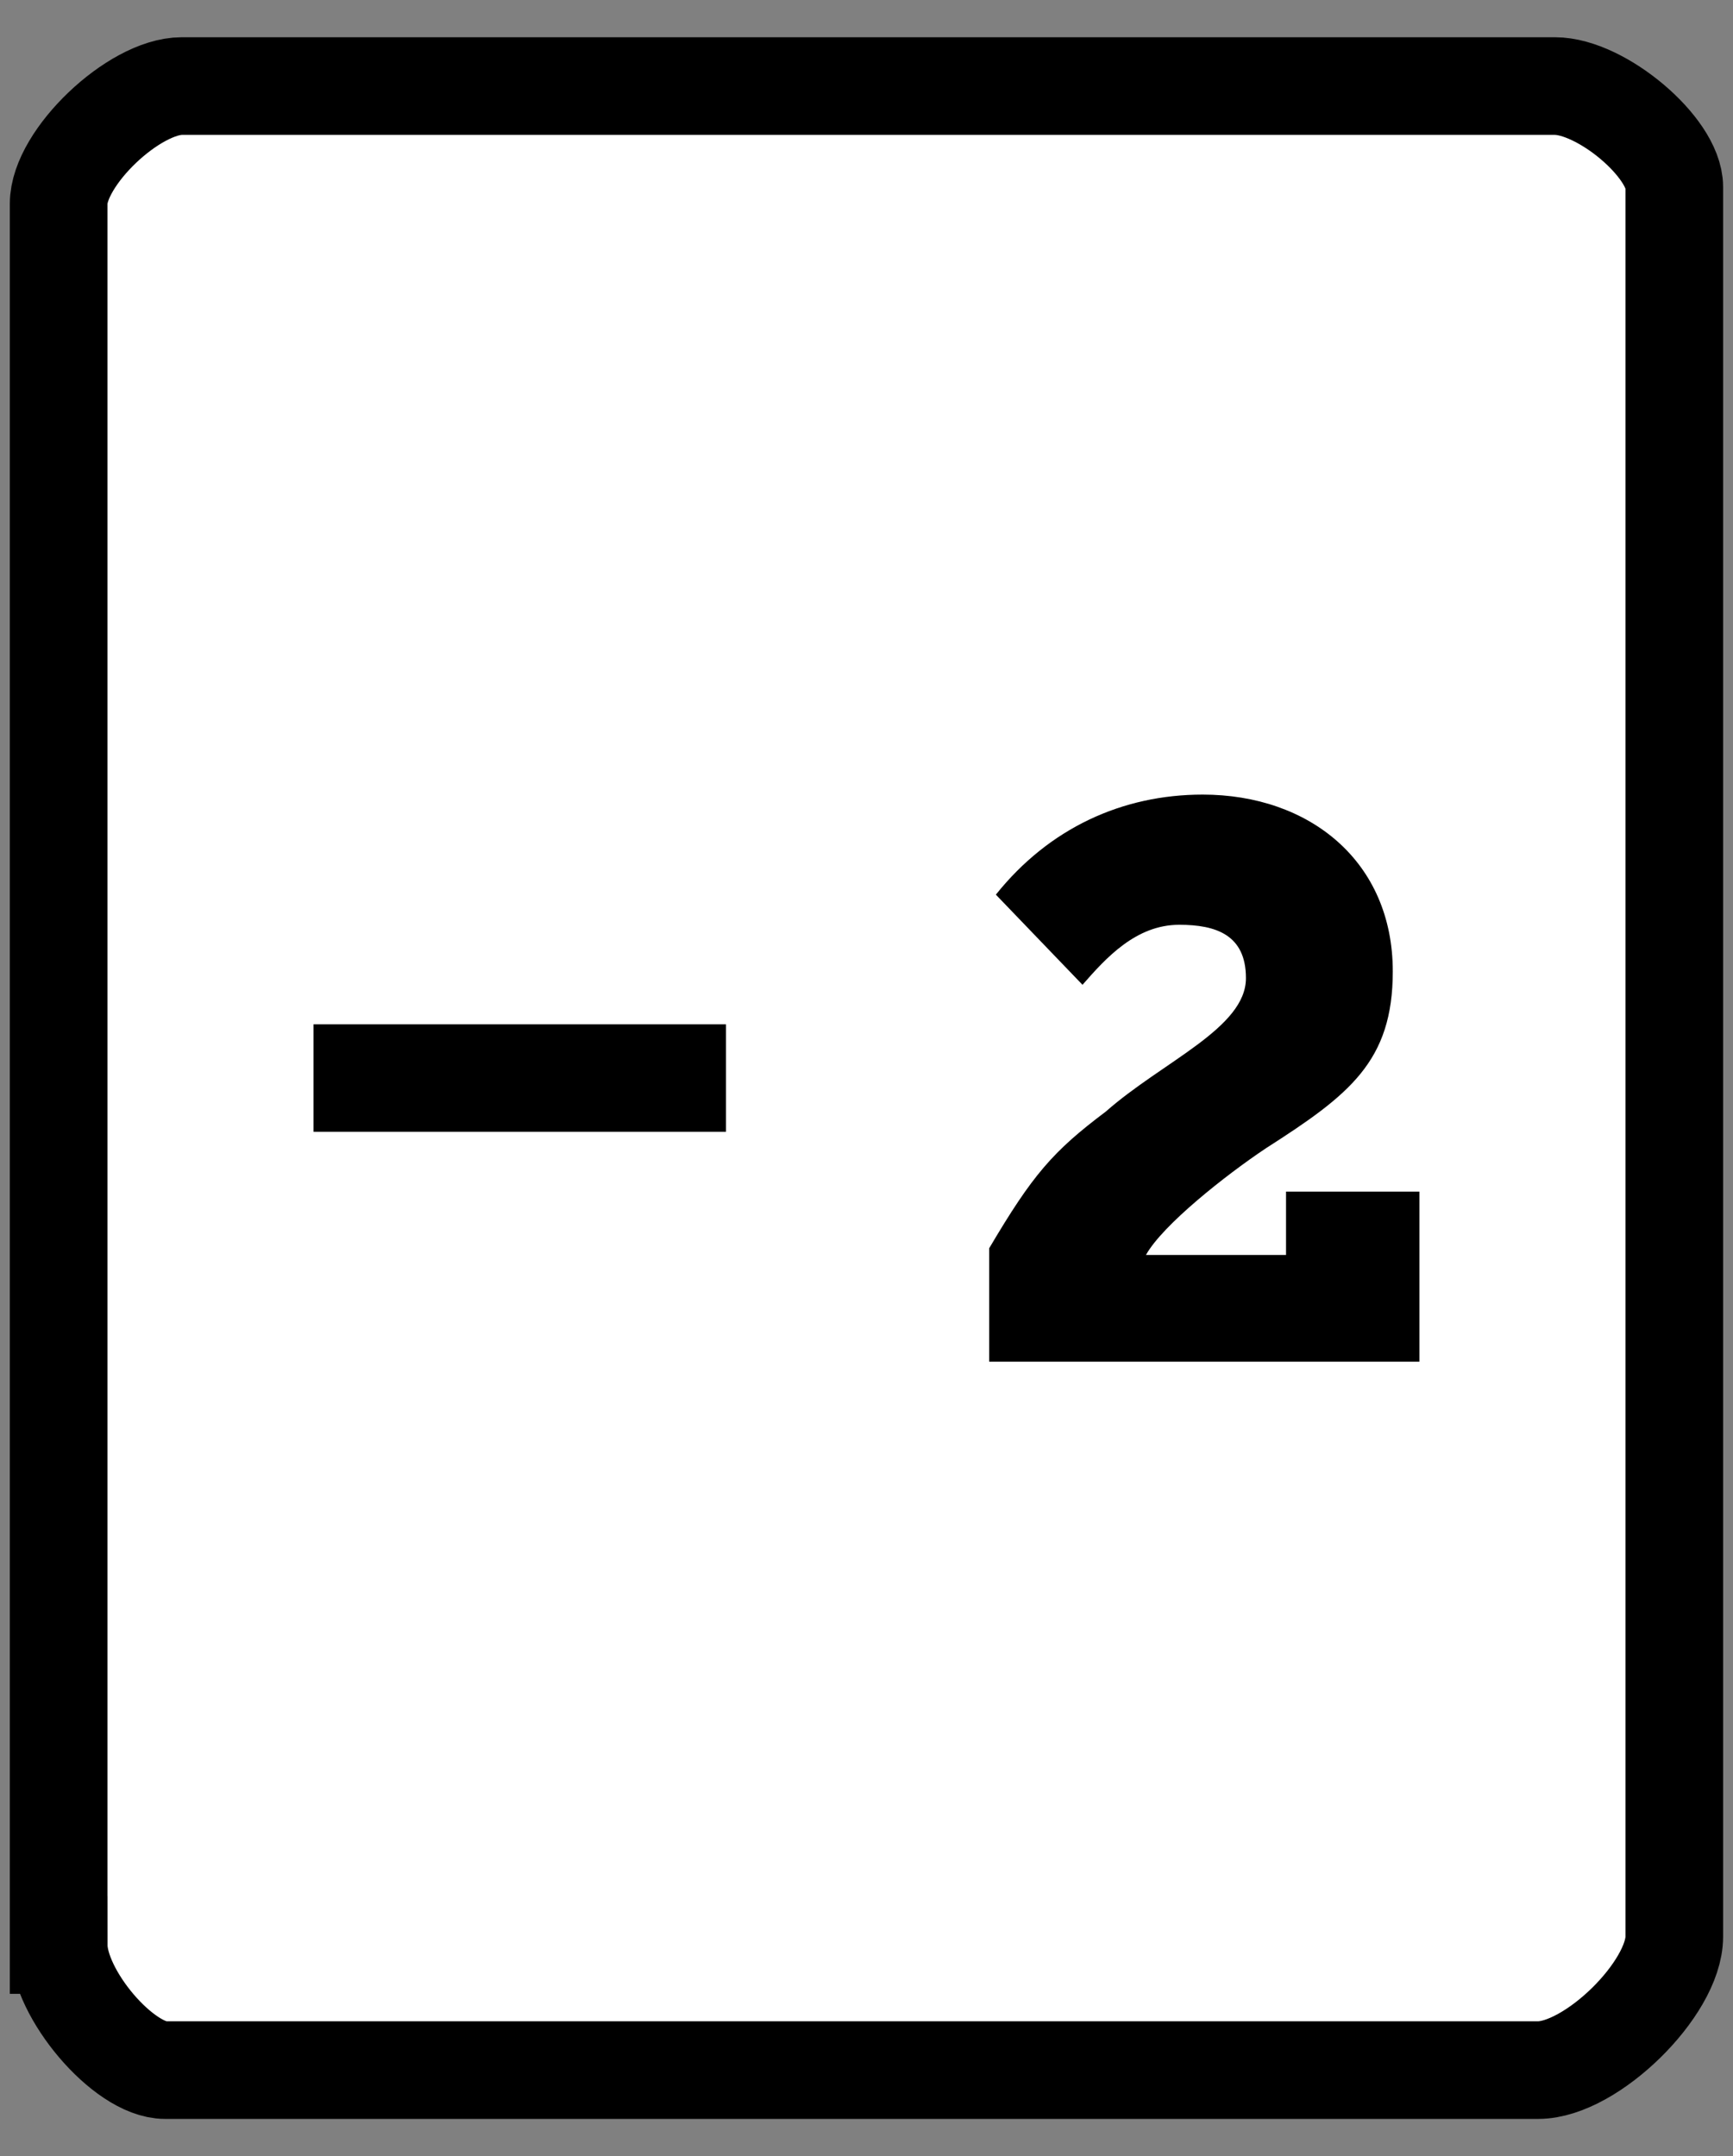 <svg version="1.1" xmlns="http://www.w3.org/2000/svg" xmlns:xlink="http://www.w3.org/1999/xlink" width="26.625" height="33.125" viewBox="0,0,26.625,33.125"><rect x="0" y="0" width="26.625" height="33.125" fill="#808080" stroke="none"/><g transform="translate(-226.688,-163.438)"><g data-paper-data="{&quot;isPaintingLayer&quot;:true}" fill-rule="nonzero" stroke-linecap="butt" stroke-linejoin="miter" stroke-miterlimit="10" stroke-dasharray="" stroke-dashoffset="0" style="mix-blend-mode: normal"><path d="M226.688,196.563v-33.125h26.625v33.125z" fill="none" stroke="#000000" stroke-width="0"/><path d="M227.589,193.318c0,-2.251 0,-16.311 0,-26.751c0,-0.705 1.155,-1.807 1.894,-1.807c8.231,0 18.942,0 21.092,0c0.717,0 1.836,0.945 1.836,1.55c0,10.49 0,24.478 0,26.879c0,0.8 -1.276,2.051 -2.093,2.051c-2.451,0 -12.86,0 -21.092,0c-0.639,0 -1.636,-1.172 -1.636,-1.922z" data-paper-data="{&quot;origPos&quot;:null}" fill="#ffffff" stroke="#000000" stroke-width="1.5"/><path d="M237.842,180.825h-6.337v-1.651h6.337z" fill="#000000" stroke="none" stroke-width="1"/><path d="M241.988,177.182c0.82,-1.025 1.947,-1.537 3.177,-1.537c1.64,0 2.921,1.025 2.921,2.716c0,1.383 -0.666,1.896 -1.947,2.716c-0.615,0.41 -1.588,1.178 -1.845,1.64h2.152v-0.973h2.049v2.613h-6.61v-1.742c0.666,-1.127 0.974,-1.486 1.793,-2.101c0.871,-0.769 2.152,-1.281 2.152,-2.049c0,-0.666 -0.461,-0.82 -1.025,-0.82c-0.666,0 -1.127,0.512 -1.486,0.922z" fill="#000000" stroke="none" stroke-width="1"/></g></g></svg>